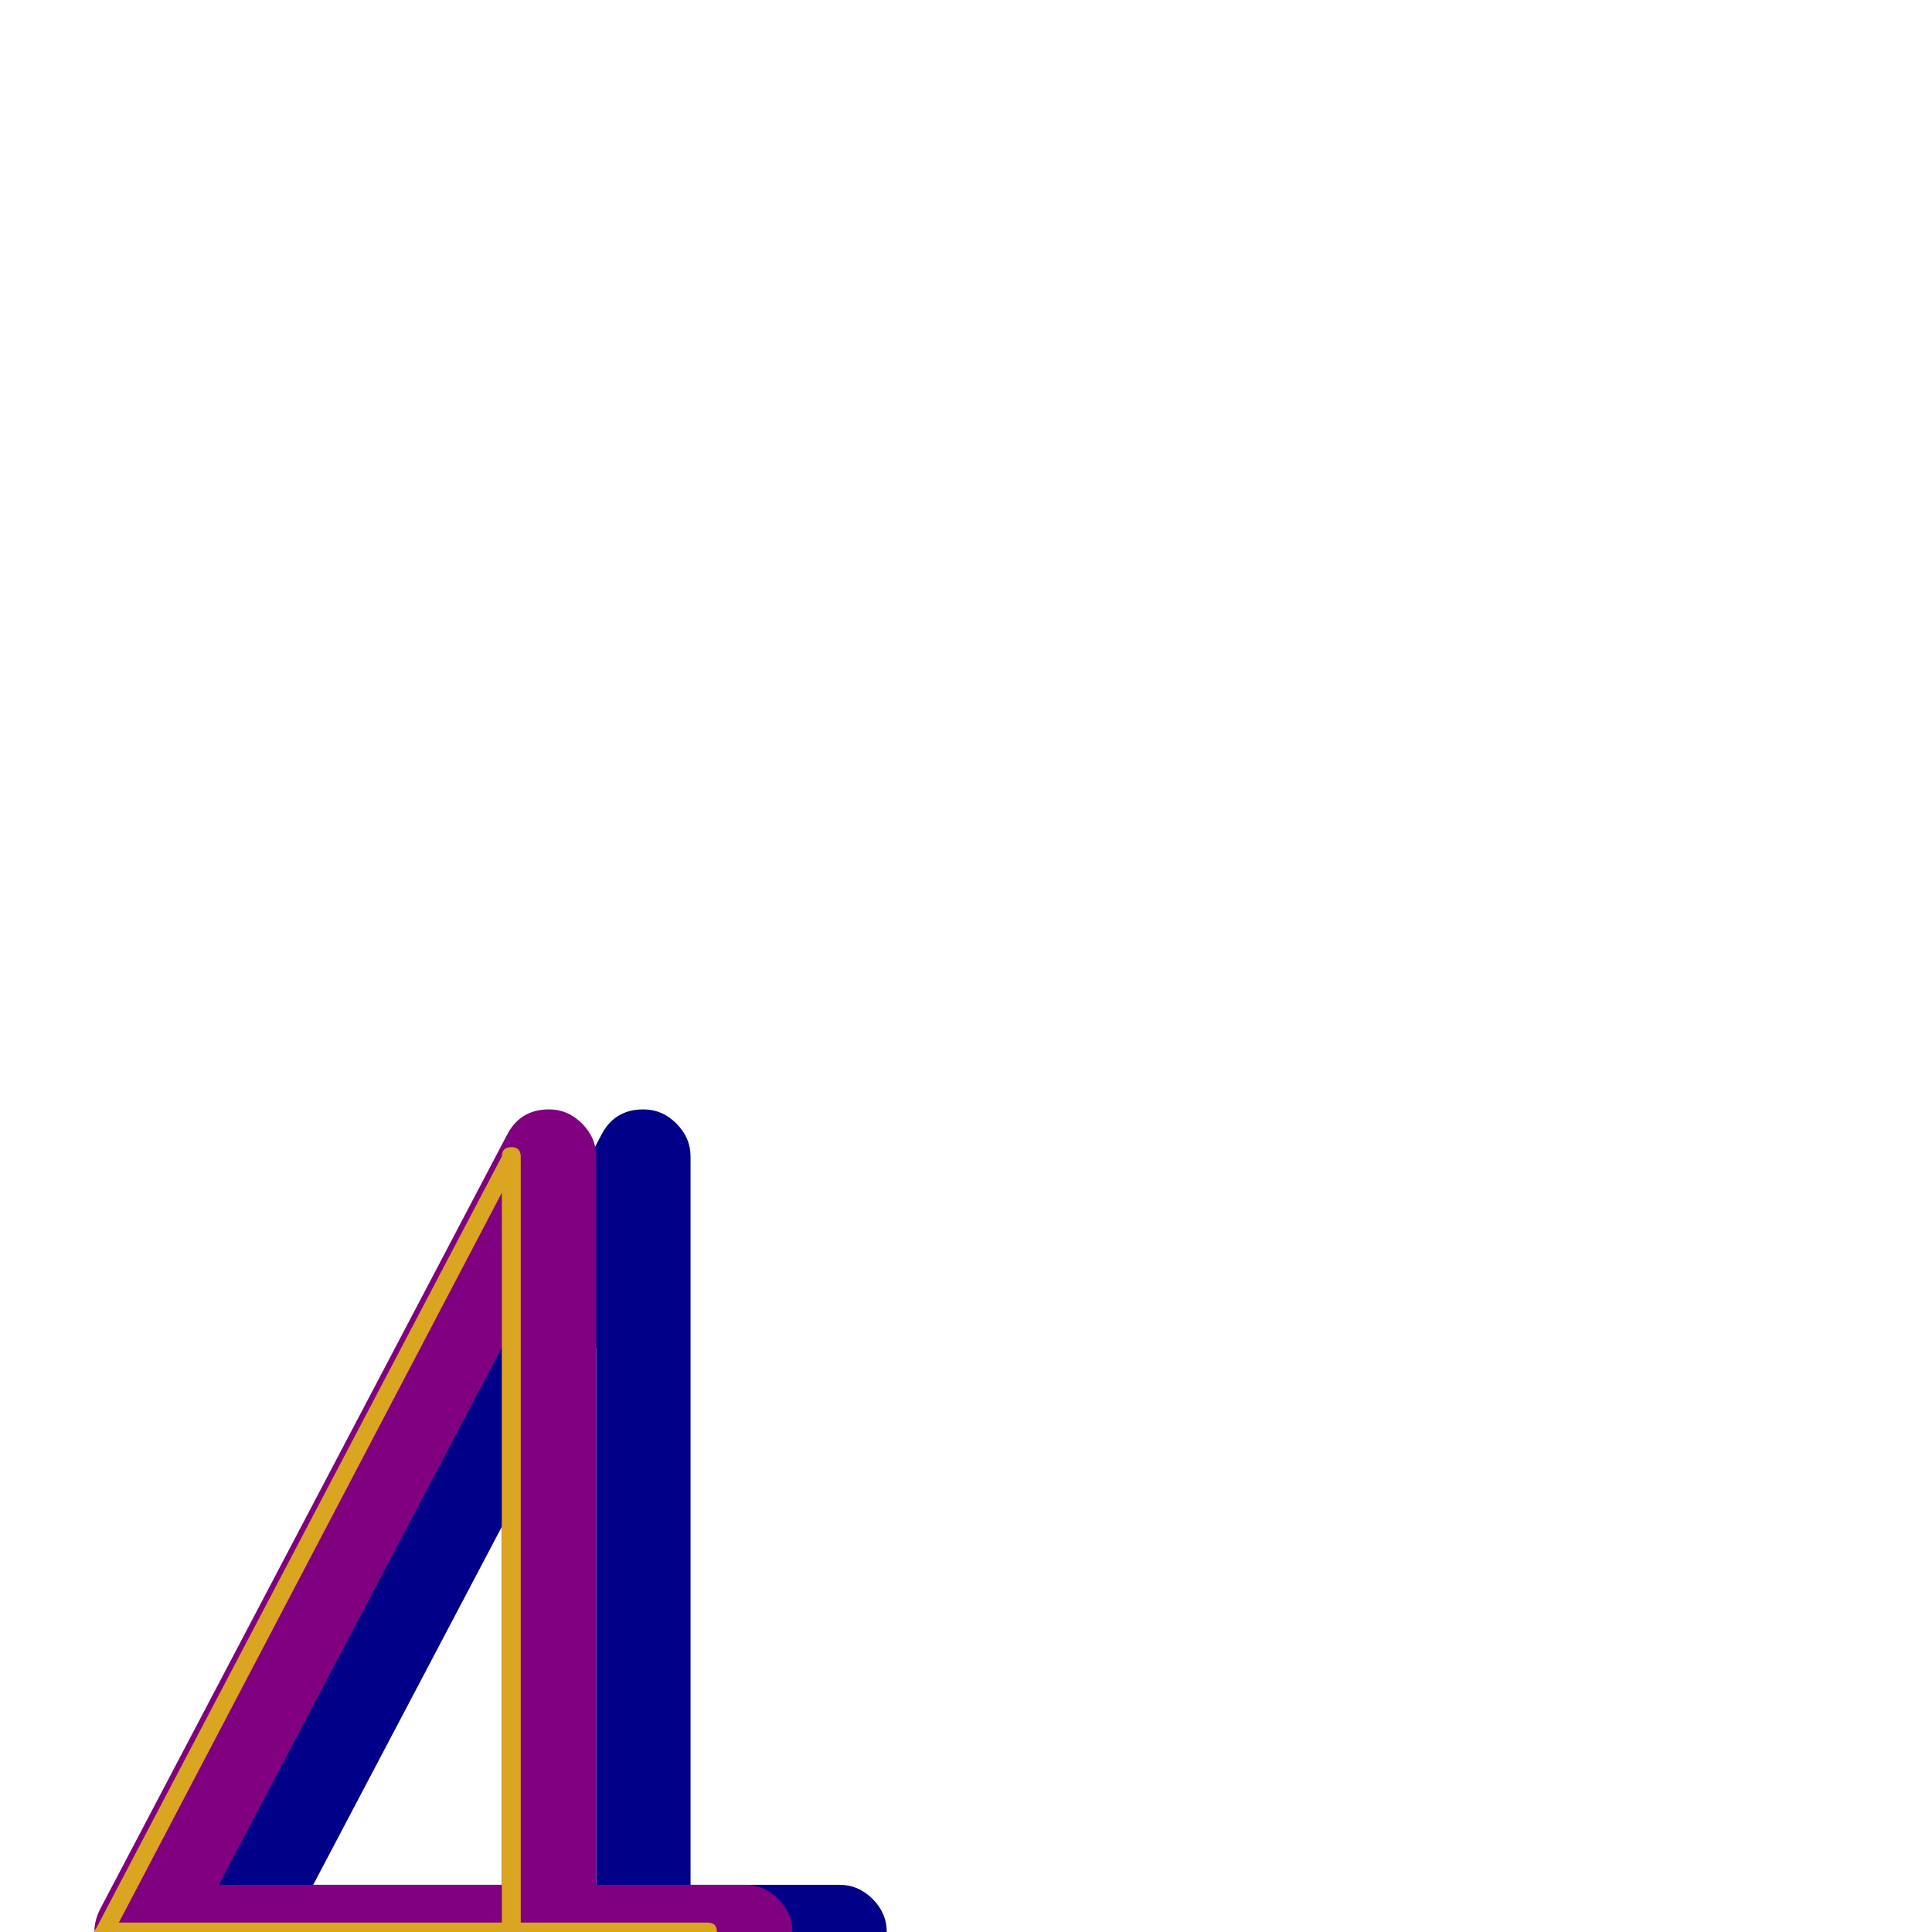 <svg xmlns="http://www.w3.org/2000/svg" viewBox="0 -1024 1024 1024">
	<path fill="#000088" d="M341 -436Q351 -436 358.5 -428.5Q366 -421 366 -411Q366 -405 363 -399L166 -25H445Q455 -25 462.5 -17.5Q470 -10 470 0Q470 10 462.5 17.5Q455 25 445 25H125Q115 25 107.5 17.5Q100 10 100 0Q100 -6 103 -12L319 -423Q326 -436 341 -436ZM366 205Q366 215 358.5 222.5Q351 230 341 230Q331 230 323.5 222.5Q316 215 316 205V-411Q316 -421 323.5 -428.5Q331 -436 341 -436Q351 -436 358.5 -428.5Q366 -421 366 -411ZM371.5 216.5Q364 209 364 199Q364 189 371.5 181.5Q379 174 389 174Q399 174 406.5 181.5Q414 189 414 199Q414 209 406.5 216.5Q399 224 389 224Q379 224 371.5 216.5Z"/>
	<path fill="#800080" d="M291 -436Q301 -436 308.5 -428.5Q316 -421 316 -411Q316 -405 313 -399L116 -25H395Q405 -25 412.5 -17.5Q420 -10 420 0Q420 10 412.5 17.5Q405 25 395 25H75Q65 25 57.5 17.5Q50 10 50 0Q50 -6 53 -12L269 -423Q276 -436 291 -436ZM316 205Q316 215 308.5 222.5Q301 230 291 230Q281 230 273.5 222.5Q266 215 266 205V-411Q266 -421 273.5 -428.5Q281 -436 291 -436Q301 -436 308.5 -428.5Q316 -421 316 -411ZM321.5 216.5Q314 209 314 199Q314 189 321.5 181.5Q329 174 339 174Q349 174 356.5 181.5Q364 189 364 199Q364 209 356.5 216.5Q349 224 339 224Q329 224 321.5 216.5Z"/>
	<path fill="#daa520" d="M271 -416Q276 -416 276 -411Q276 -410 275 -409L63 -5H375Q380 -5 380 0Q380 5 375 5H55Q50 5 50 0Q50 -1 51 -2L267 -413Q268 -416 271 -416ZM276 205Q276 210 271 210Q266 210 266 205V-411Q266 -416 271 -416Q276 -416 276 -411ZM319 204Q314 204 314 199Q314 194 319 194Q324 194 324 199Q324 204 319 204Z"/>
</svg>